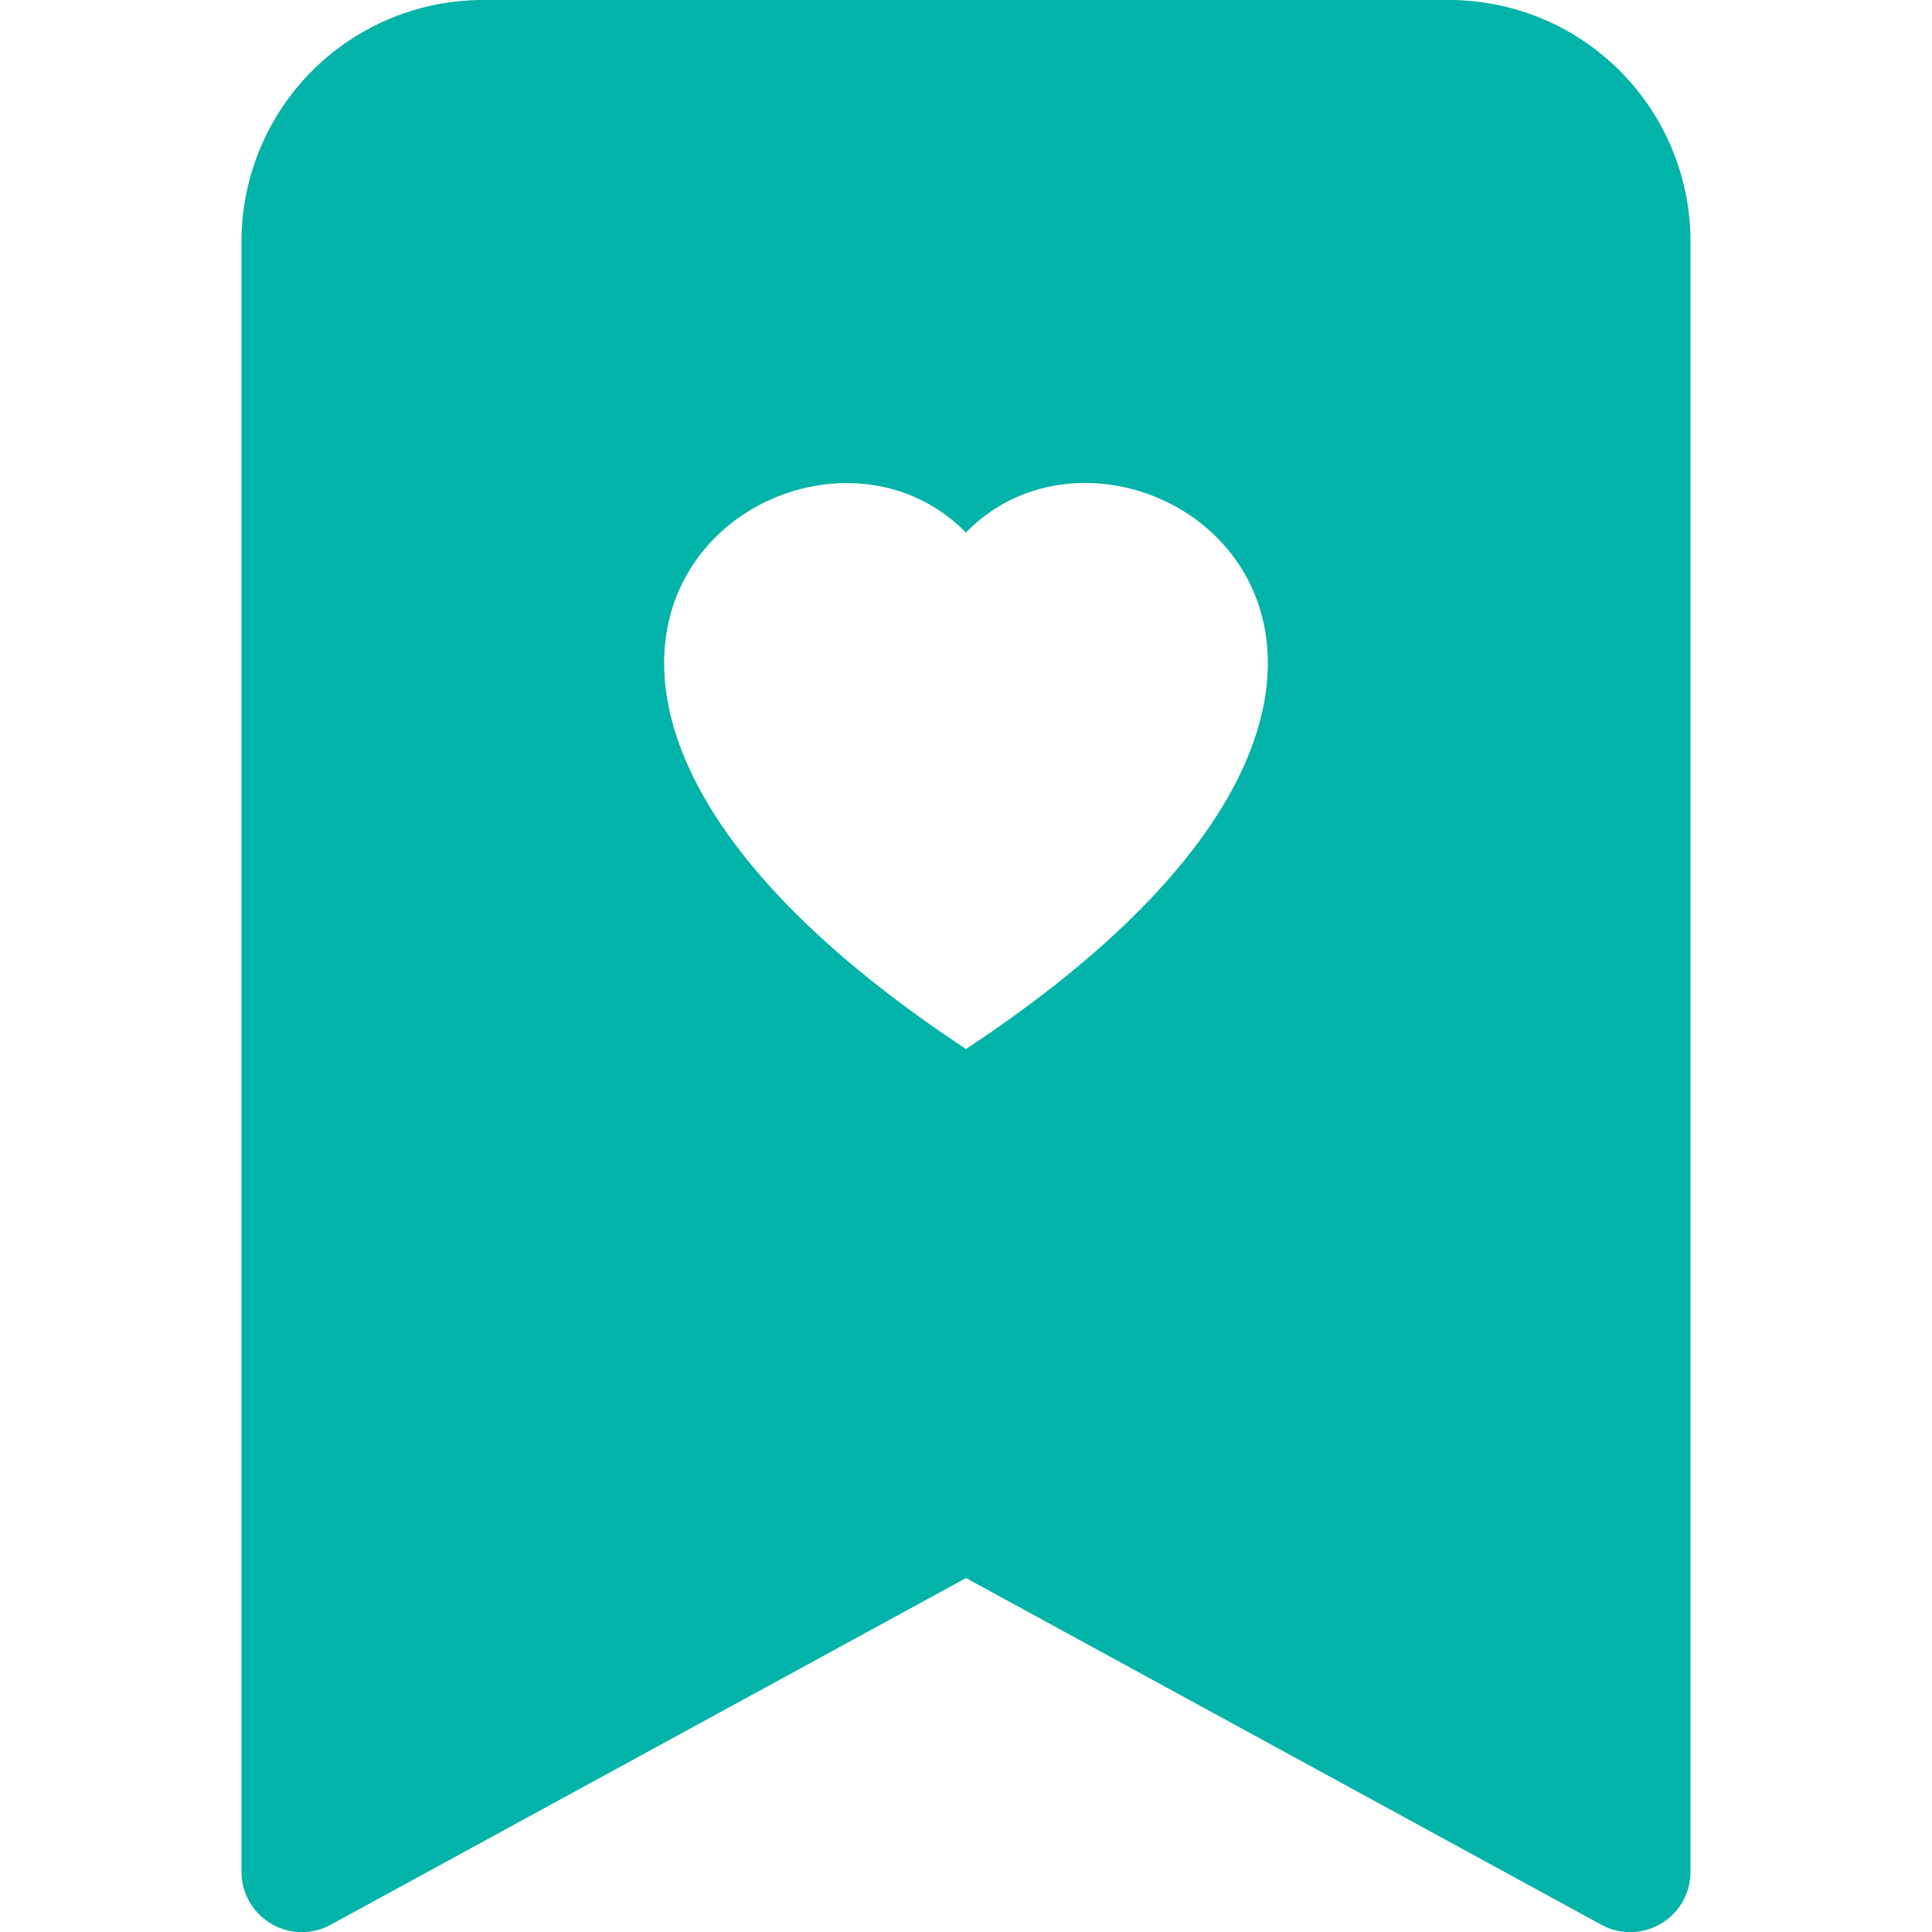 <svg width="30" height="30" fill="none" xmlns="http://www.w3.org/2000/svg"><g clip-path="url(#clip0_4_1042)"><path fill-rule="evenodd" clip-rule="evenodd" d="M7.5 0a3.75 3.75 0 00-3.75 3.75v25.313a.937.937 0 001.388.823L15 24.504l9.863 5.382a.936.936 0 001.387-.823V3.75A3.75 3.75 0 0022.5 0h-15zM15 8.269c2.6-2.672 9.101 2.006 0 8.02-9.101-6.014-2.6-10.69 0-8.017V8.27z" fill="#01B3A8"/></g><defs><clipPath id="clip0_4_1042"><path fill="#fff" d="M0 0h30v30H0z"/></clipPath></defs></svg>